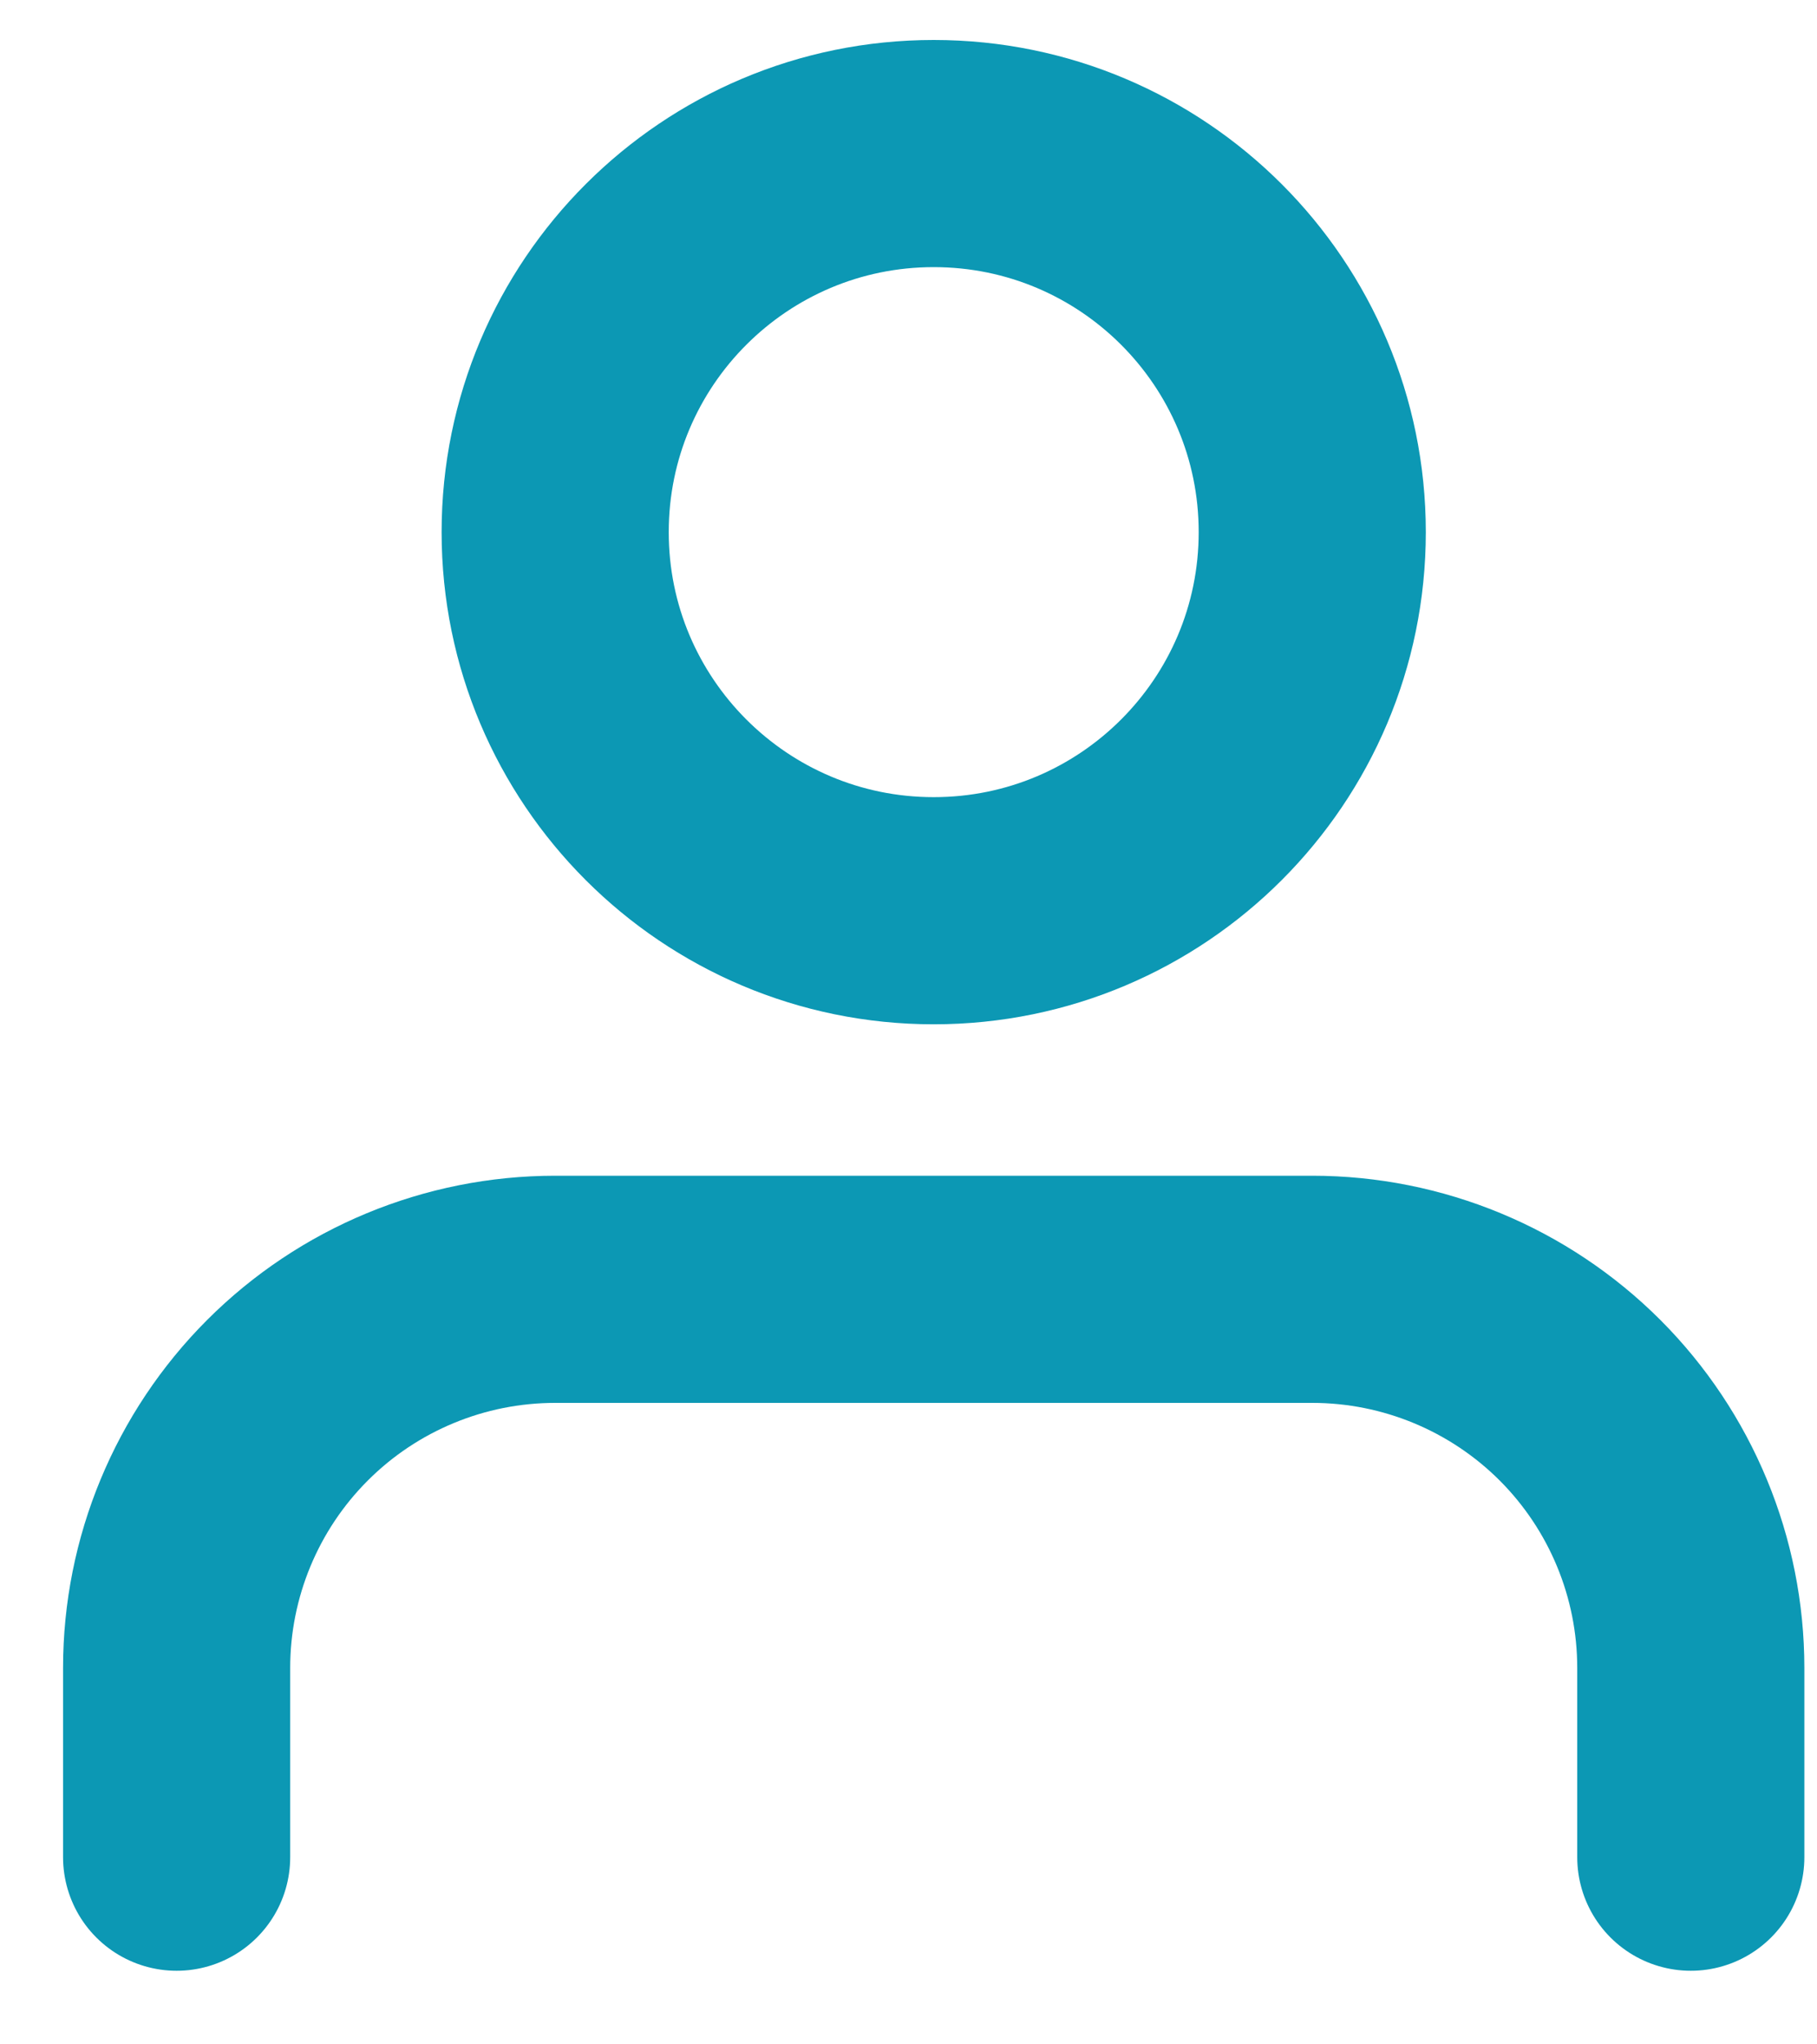 <svg width="24" height="27" viewBox="0 0 24 27" fill="none" xmlns="http://www.w3.org/2000/svg">
<path d="M22.333 24.528V22.028C22.333 20.702 21.806 19.43 20.869 18.492C19.931 17.555 18.659 17.028 17.333 17.028H7.333C6.007 17.028 4.735 17.555 3.798 18.492C2.86 19.43 2.333 20.702 2.333 22.028V24.528M17.333 7.028C17.333 9.789 15.095 12.028 12.333 12.028C9.572 12.028 7.333 9.789 7.333 7.028C7.333 4.266 9.572 2.028 12.333 2.028C15.095 2.028 17.333 4.266 17.333 7.028Z" stroke="#0C98B4" stroke-width="3" stroke-linecap="round" stroke-linejoin="round"/>
</svg>
